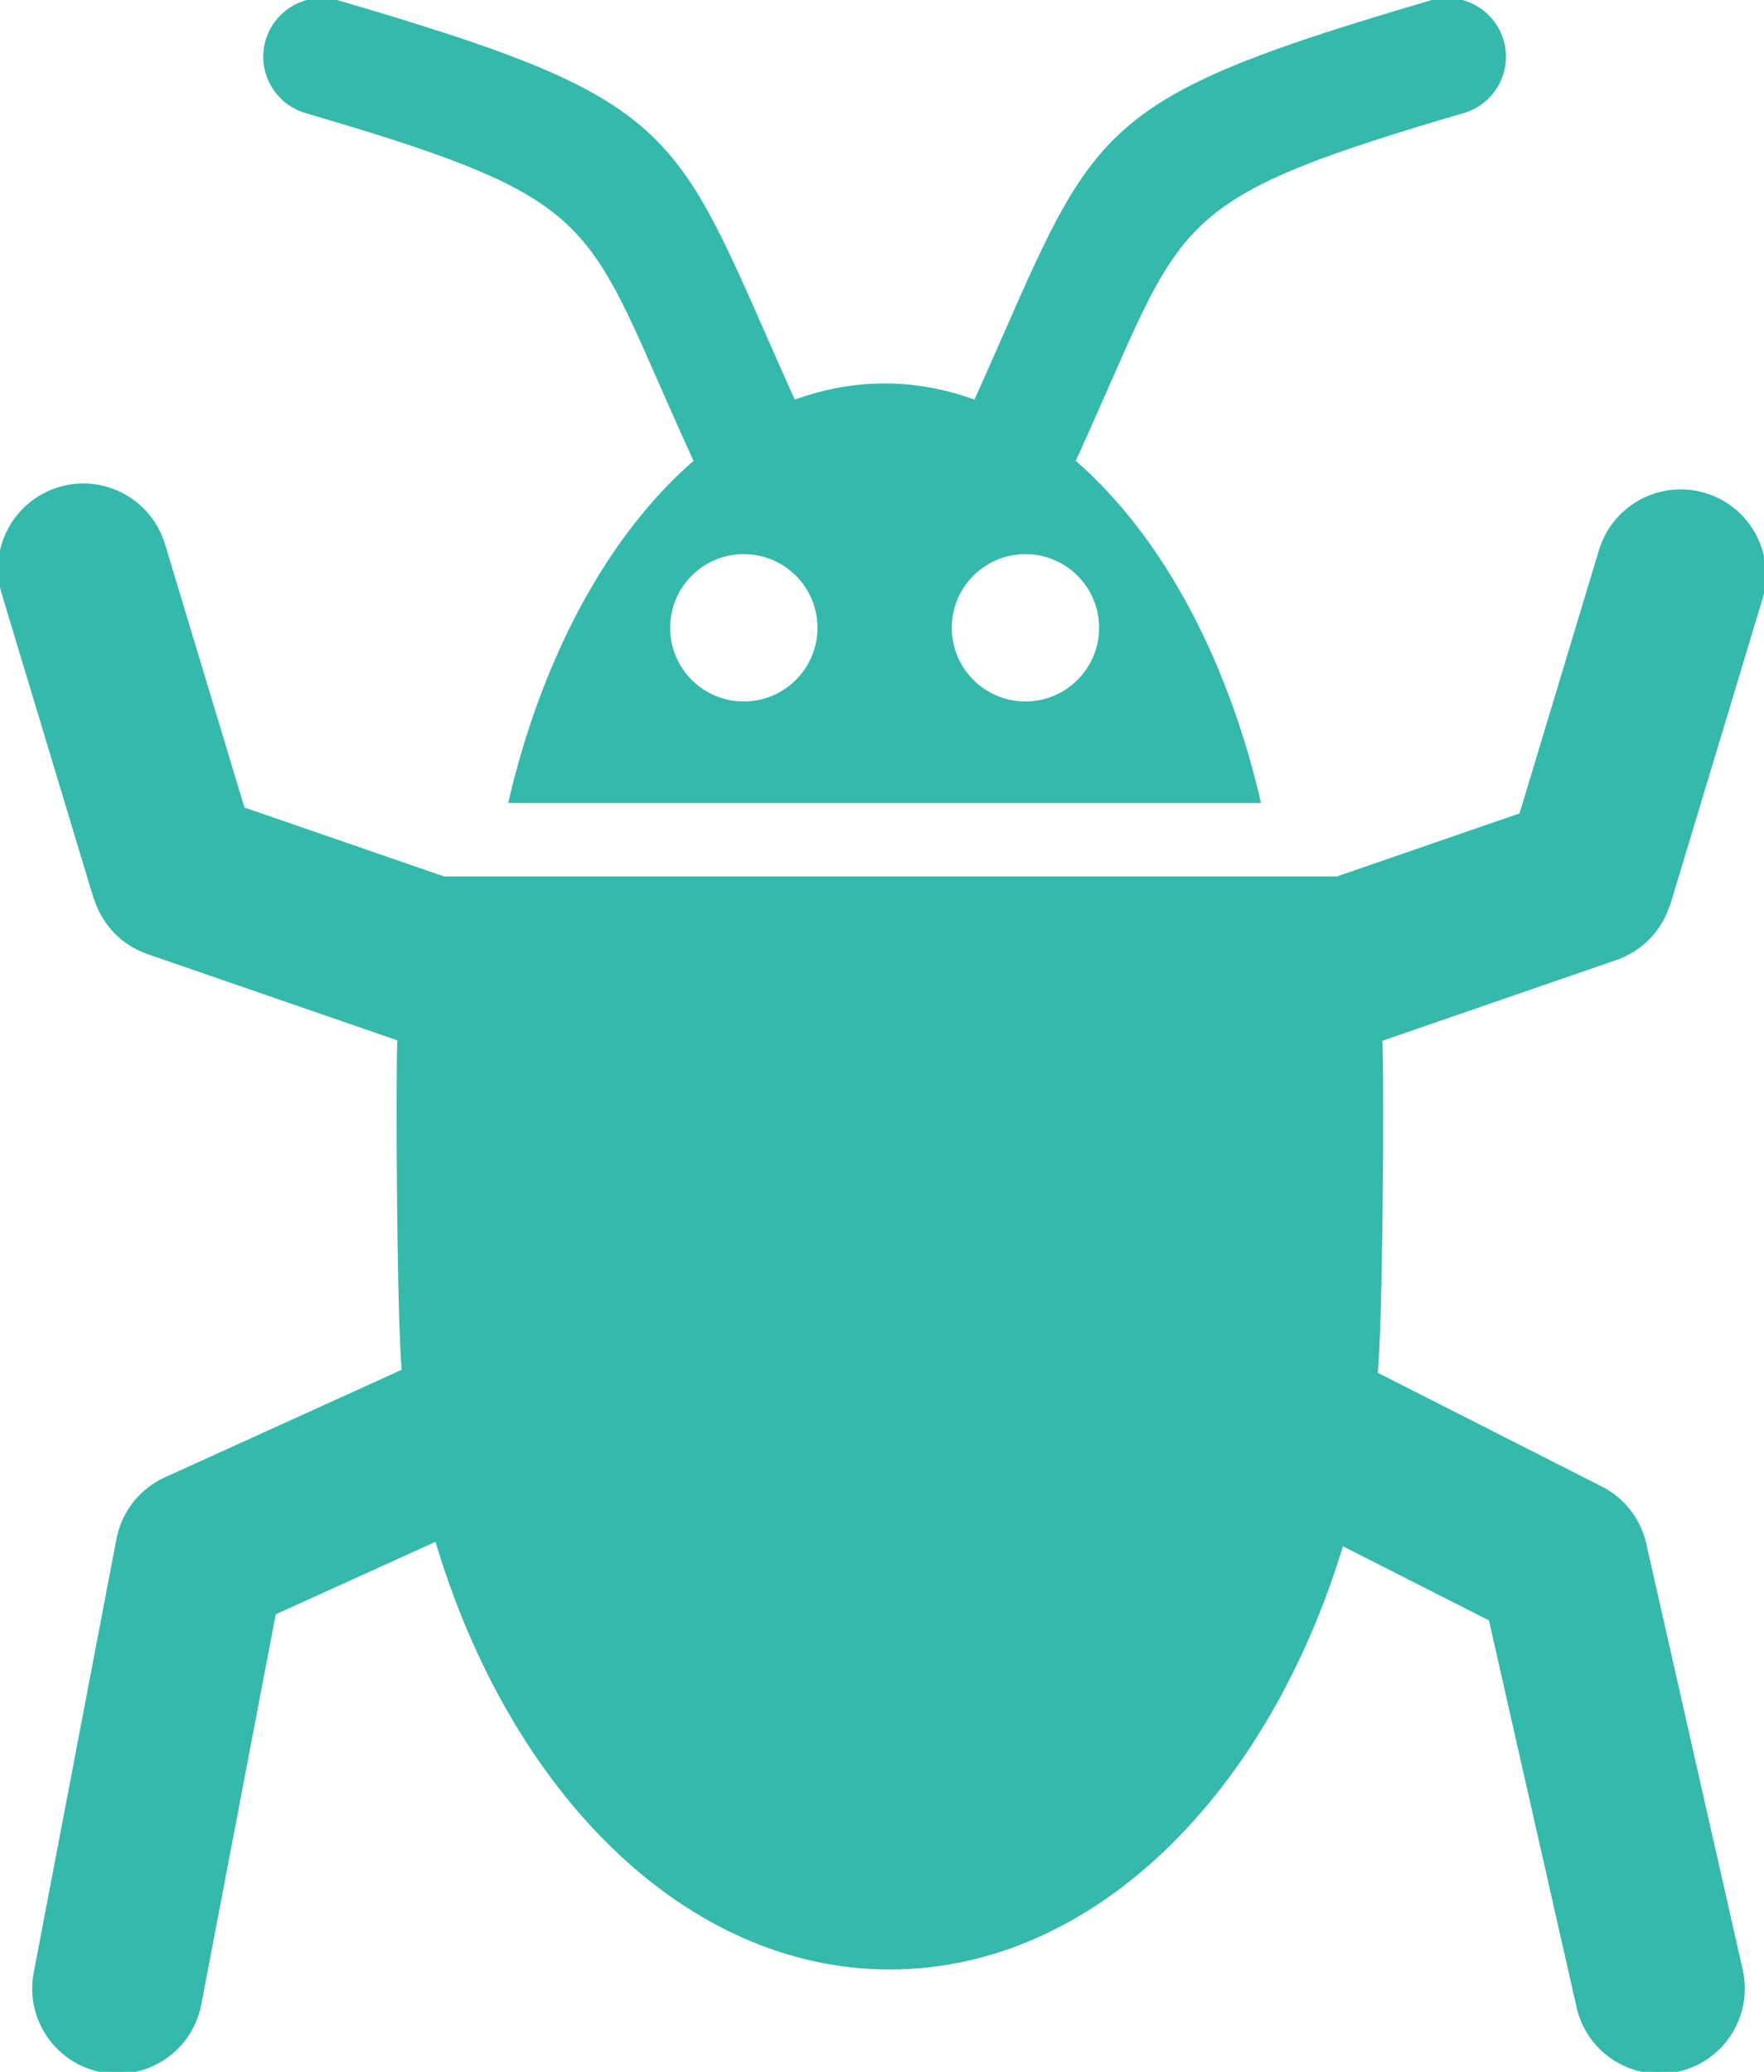 <?xml version="1.0" encoding="UTF-8"?>
<svg clip-rule="evenodd" fill-rule="evenodd" image-rendering="optimizeQuality" shape-rendering="geometricPrecision" text-rendering="geometricPrecision" version="1.1" viewBox="0 0 436 511.99" xmlns="http://www.w3.org/2000/svg">
 <path d="M341.19 256.84c.47 11.88.07 70.89-1.18 82.7l55.62 28.23c5.91 2.98 9.75 8.42 10.93 14.46l23.7 104.67c2.5 11.07-4.46 22.07-15.54 24.56-11.08 2.5-22.08-4.47-24.56-15.54l-21.71-95.82-36.83-18.69c-18.56 61.62-61.57 104.8-111.68 104.8-50.39 0-93.62-43.69-111.98-105.89l-40.25 18.27-18.45 96.68c-2.14 11.17-12.92 18.49-24.09 16.35-11.16-2.14-18.48-12.92-16.34-24.08L29.2 380.78c1.13-6.51 5.36-12.36 11.84-15.28l58.78-26.69c-1.18-11.63-1.57-70.39-1.11-82.07l-62.07-21.42c-6.5-2.24-11.16-7.43-12.99-13.56l-.06.02L.86 146.45c-3.24-10.89 2.96-22.36 13.86-25.61 10.89-3.25 22.36 2.96 25.61 13.86l19.69 65.25 49.69 17.15 220.76.01 45.51-15.71 19.69-65.25c3.25-10.89 14.72-17.1 25.61-13.85 10.9 3.25 17.1 14.71 13.86 25.61l-22.73 75.33-.06-.02c-1.83 6.13-6.49 11.31-12.99 13.55l-58.17 20.07zM218.65 95.26c7.73 0 15.25 1.43 22.47 4.13 2.64-5.87 5.05-11.33 7.24-16.33C271.4 30.67 274.39 23.84 353.76.57c7.42-2.18 15.21 2.08 17.39 9.5 2.18 7.42-2.07 15.21-9.49 17.39-66.82 19.6-69.21 25.05-87.61 66.9-2.56 5.81-5.39 12.26-8.77 19.66 20.93 18.05 37.33 47.85 45.78 83.91H126.23c8.45-36.05 24.86-65.86 45.79-83.91-3.38-7.39-6.22-13.84-8.78-19.66-18.39-41.85-20.79-47.3-87.61-66.9-7.42-2.18-11.67-9.97-9.49-17.39C68.32 2.65 76.11-1.6 83.53.58c79.37 23.27 82.37 30.09 105.39 82.48 2.21 5.01 4.61 10.47 7.25 16.34 7.22-2.7 14.74-4.14 22.47-4.14h.01zm34.8 41.18c10.33 0 18.71 8.38 18.71 18.71 0 10.32-8.38 18.7-18.71 18.7-10.32 0-18.7-8.38-18.7-18.7 0-10.33 8.38-18.71 18.7-18.71zm-69.61 0c10.33 0 18.71 8.38 18.71 18.71 0 10.32-8.38 18.7-18.71 18.7s-18.7-8.38-18.7-18.7c0-10.33 8.37-18.71 18.7-18.71z" fill="#35b9ab" stroke="#35b9ab"/>
</svg>
